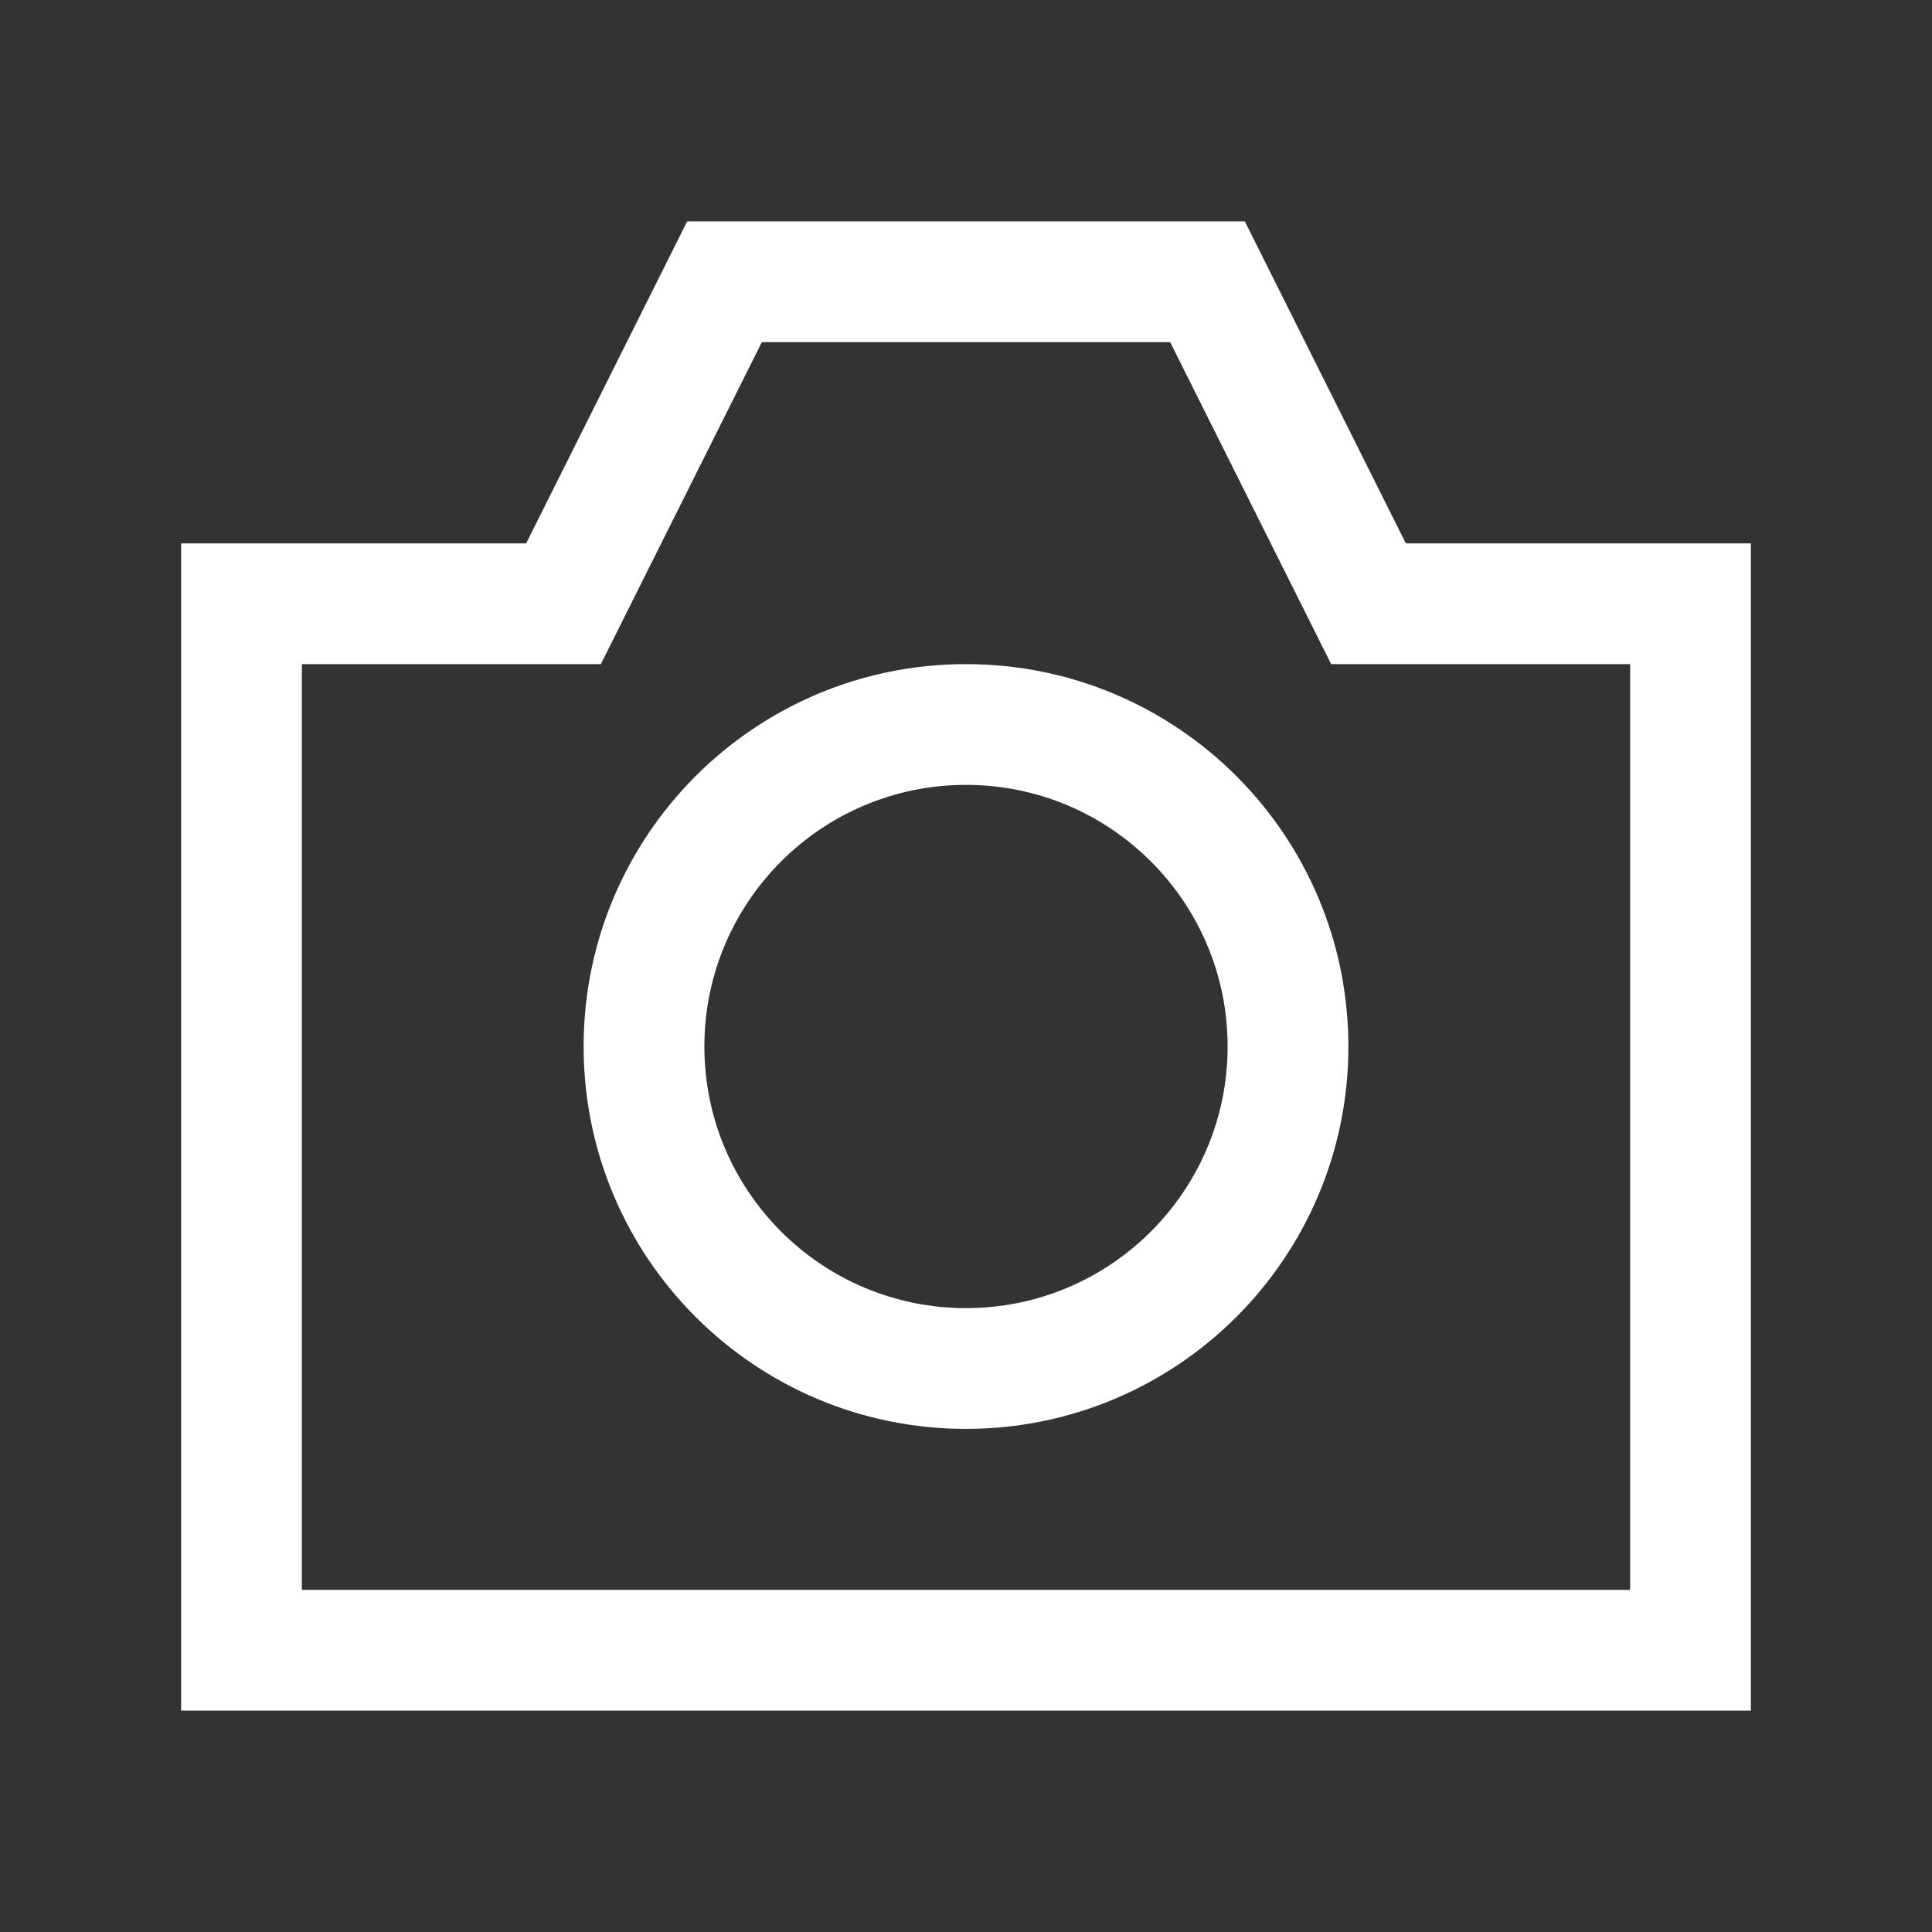 <svg width="12" height="12" viewBox="0 0 12 12" fill="none" xmlns="http://www.w3.org/2000/svg">
<rect x="0" y="0" width="12" height="12" fill="#333333" stroke="none"/>
<path fill-rule="evenodd" clip-rule="evenodd" d="M6 4.125C4.688 4.125 3.625 5.188 3.625 6.5C3.625 7.812 4.688 8.875 6 8.875C7.312 8.875 8.375 7.812 8.375 6.5C8.375 5.188 7.312 4.125 6 4.125ZM4.375 6.5C4.375 5.603 5.103 4.875 6 4.875C6.897 4.875 7.625 5.603 7.625 6.5C7.625 7.397 6.897 8.125 6 8.125C5.103 8.125 4.375 7.397 4.375 6.5Z" fill="white"/>
<path fill-rule="evenodd" clip-rule="evenodd" d="M7.732 1.375H4.268L3.268 3.375H1.125V10.625H10.875V3.375H8.732L7.732 1.375ZM3.732 4.125L4.732 2.125H7.268L8.268 4.125H10.125V9.875H1.875V4.125H3.732Z" fill="white"/>
</svg>
